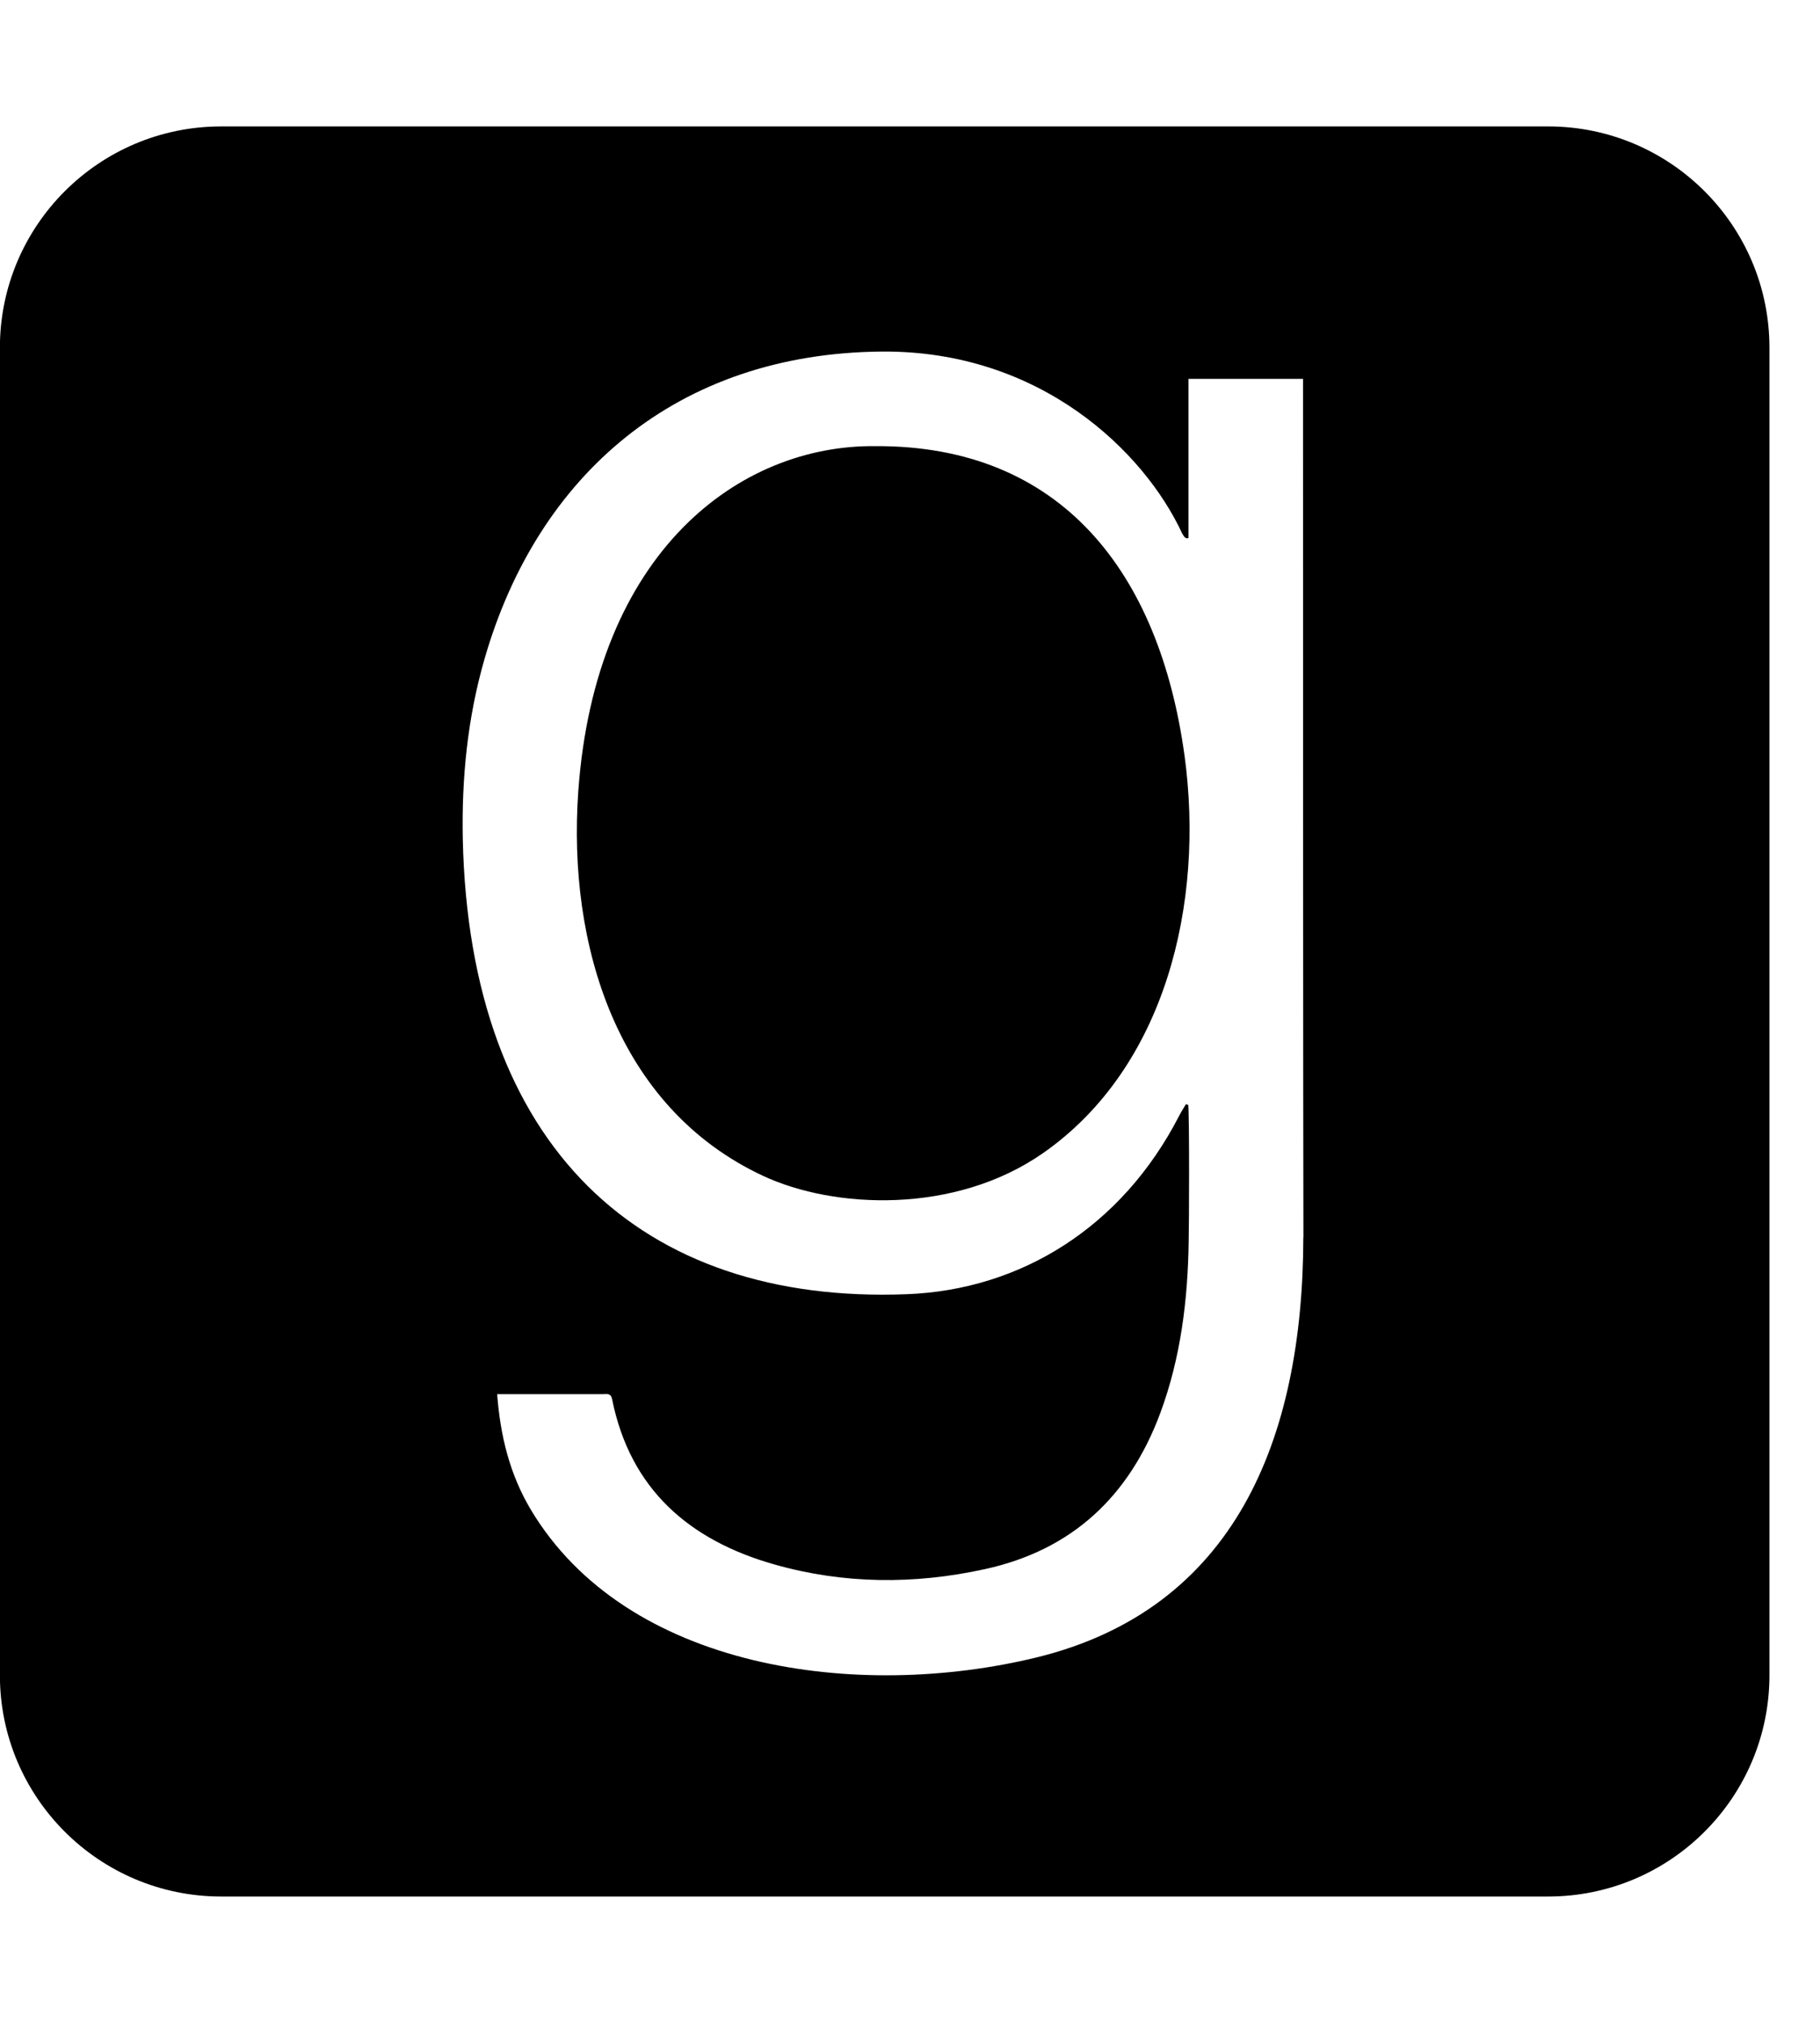<svg xmlns="http://www.w3.org/2000/svg" width="18" height="20" viewBox="0 0 18 20">
<path d="M11.715 7.469c0.199 1.457-0.184 3.086-1.402 3.934-0.871 0.605-2.063 0.551-2.766 0.223-1.449-0.676-1.934-2.289-1.828-3.797 0.168-2.379 1.598-3.434 2.941-3.418 1.832-0.008 2.805 1.242 3.055 3.059zM17.5 3.438v13.125c0 1.207-0.98 2.188-2.188 2.188h-13.125c-1.207 0-2.188-0.98-2.188-2.188v-13.125c0-1.207 0.98-2.188 2.188-2.188h13.125c1.207 0 2.188 0.98 2.188 2.188zM12.891 12.234s-0.004-1.328-0.004-8.488h-1.133v1.574c-0.031 0.012-0.047-0.020-0.063-0.047-0.375-0.809-1.402-1.809-2.969-1.797-2.027 0.016-3.406 1.219-3.93 3.039-0.168 0.582-0.227 1.176-0.215 1.781 0.066 3.043 1.762 4.602 4.391 4.5 1.129-0.043 2.129-0.664 2.695-1.766 0.020-0.039 0.043-0.074 0.066-0.113 0.008 0.004 0.016 0.004 0.023 0.008 0.012 0.148 0.008 1.199 0.004 1.348-0.008 0.578-0.078 1.152-0.281 1.699-0.305 0.82-0.871 1.355-1.738 1.543-0.695 0.152-1.391 0.148-2.078-0.047-0.84-0.238-1.426-0.742-1.605-1.633-0.012-0.063-0.051-0.051-0.090-0.051h-1.047c0.031 0.414 0.125 0.793 0.332 1.141 0.945 1.582 3.23 1.895 5.008 1.461 1.949-0.48 2.629-2.145 2.633-4.152z"></path>
</svg>
